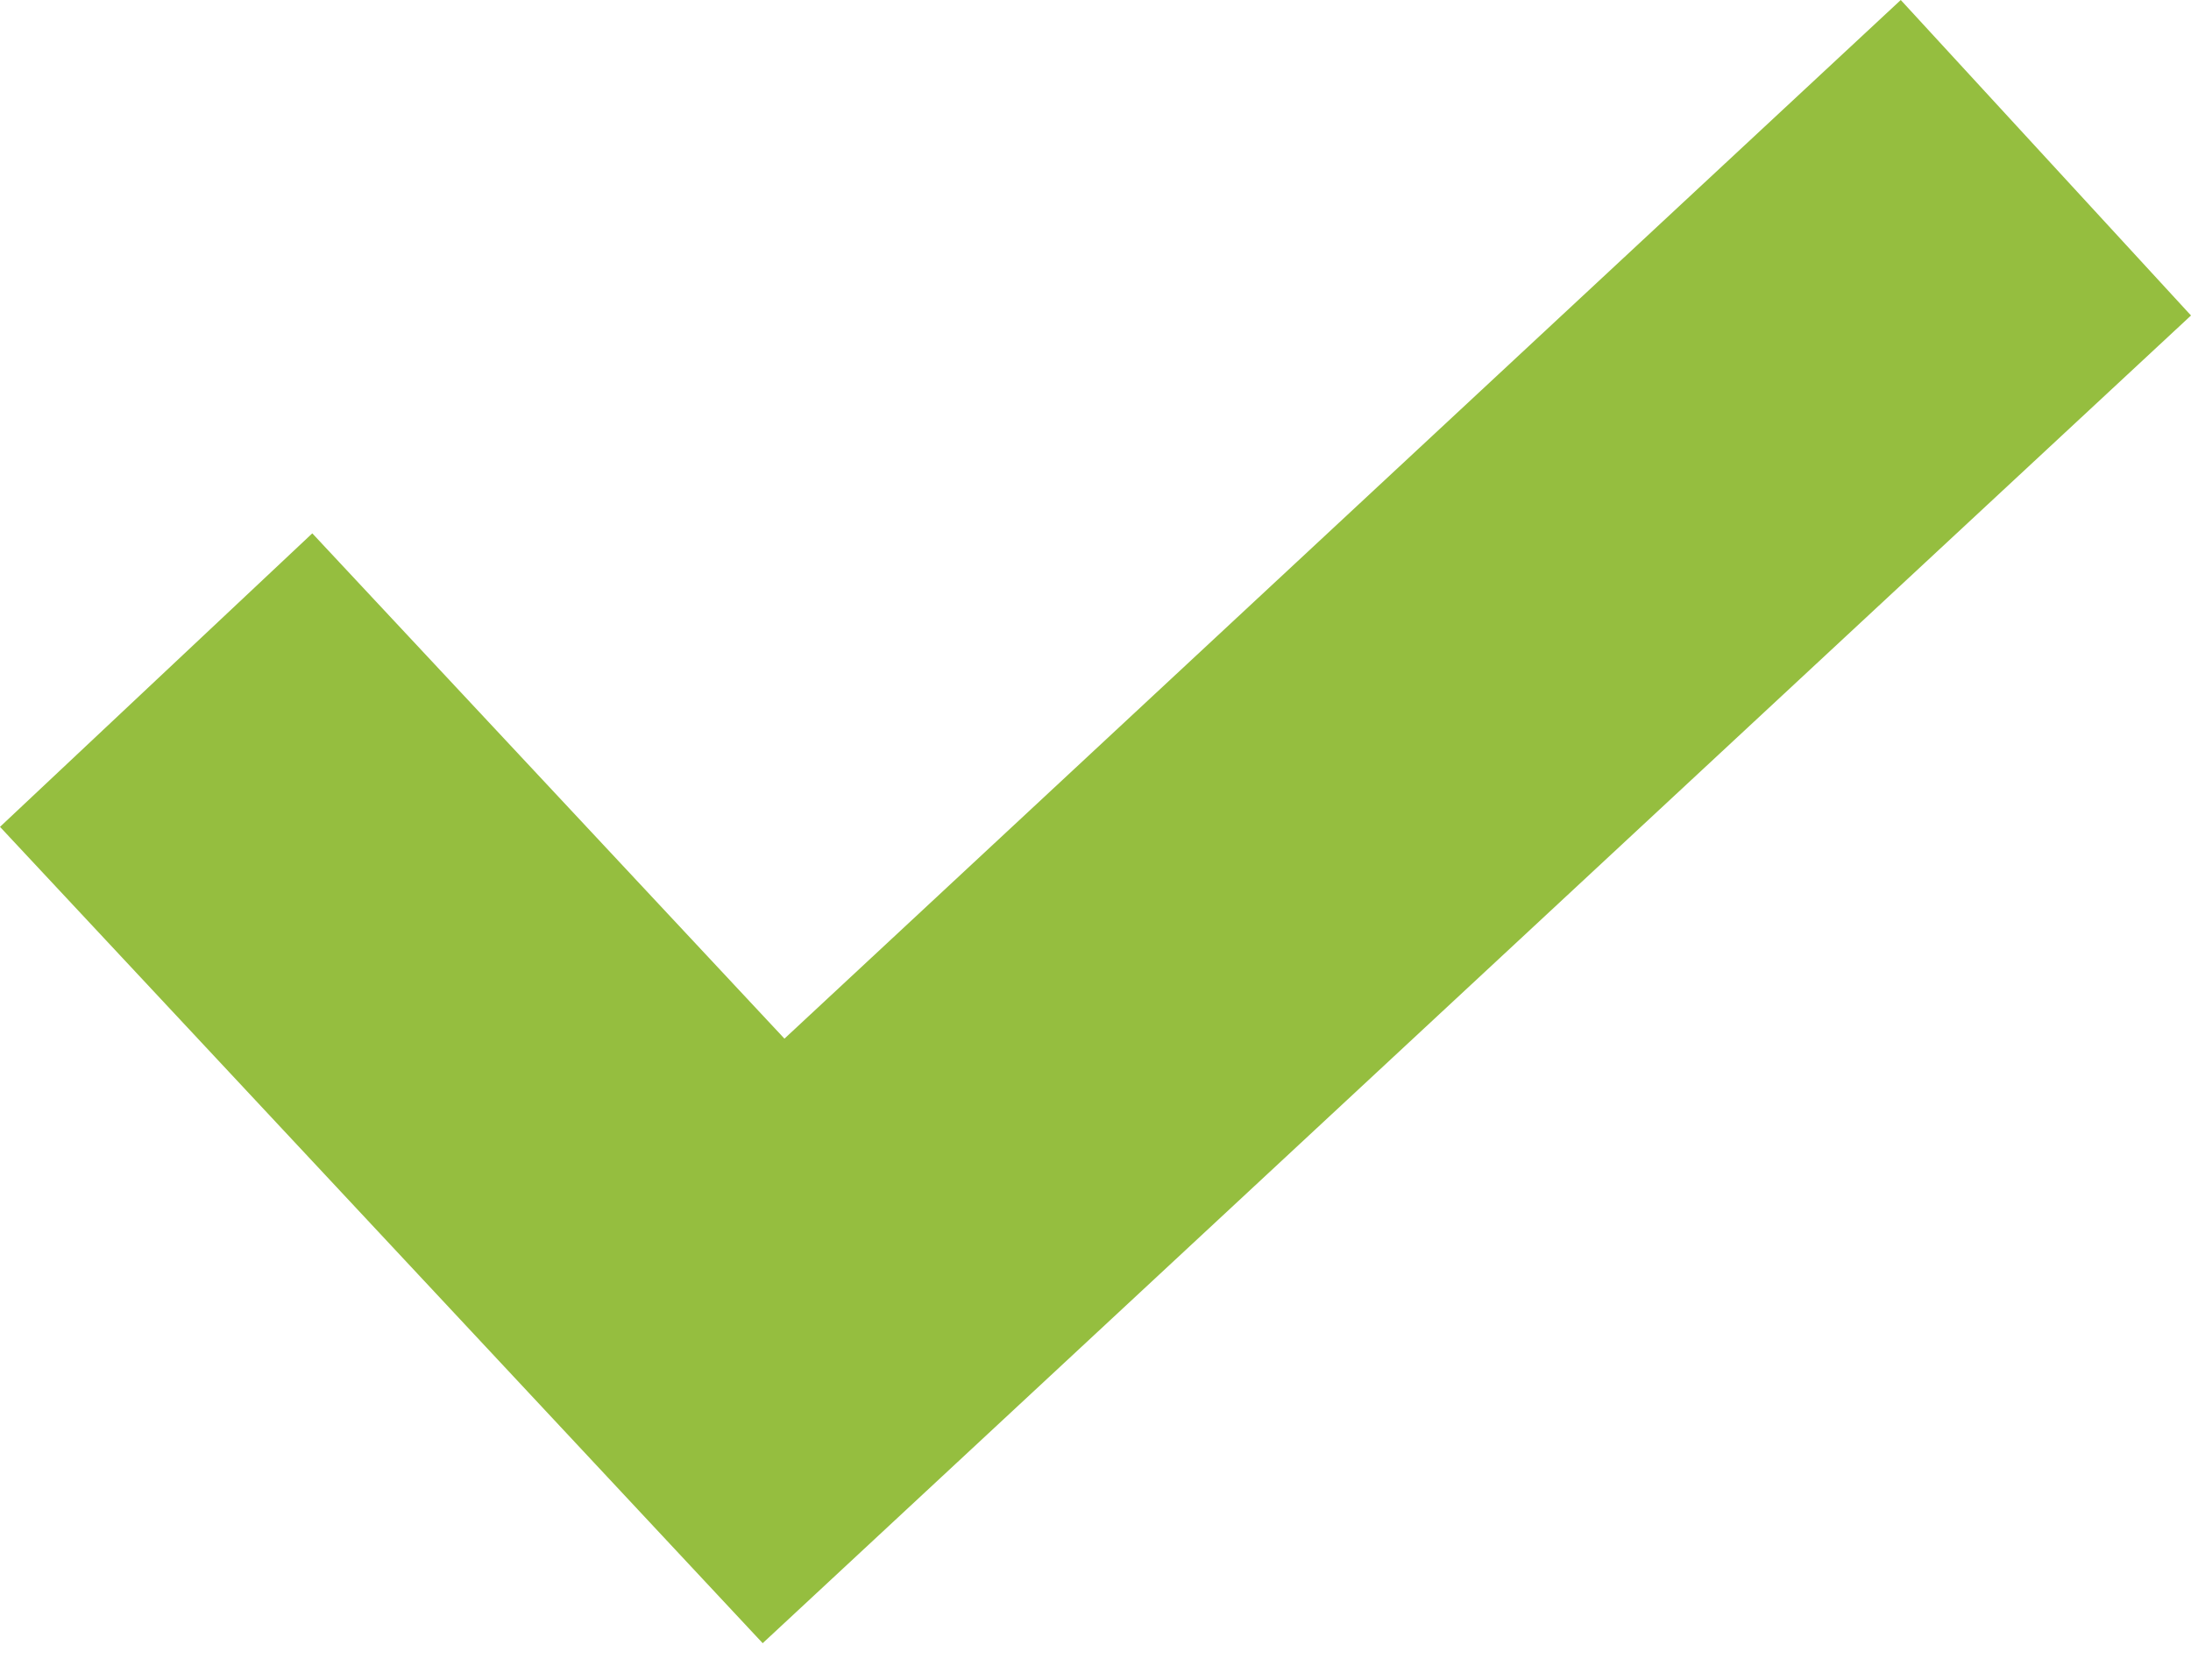<svg width="30" height="23" viewBox="0 0 30 23" fill="none" xmlns="http://www.w3.org/2000/svg">
<path d="M26.026 0L10.741 14.222L4.276 7.303L0 11.322L10.443 22.5L30 4.32L26.026 0Z" fill="#95BE3F"/>
</svg>
